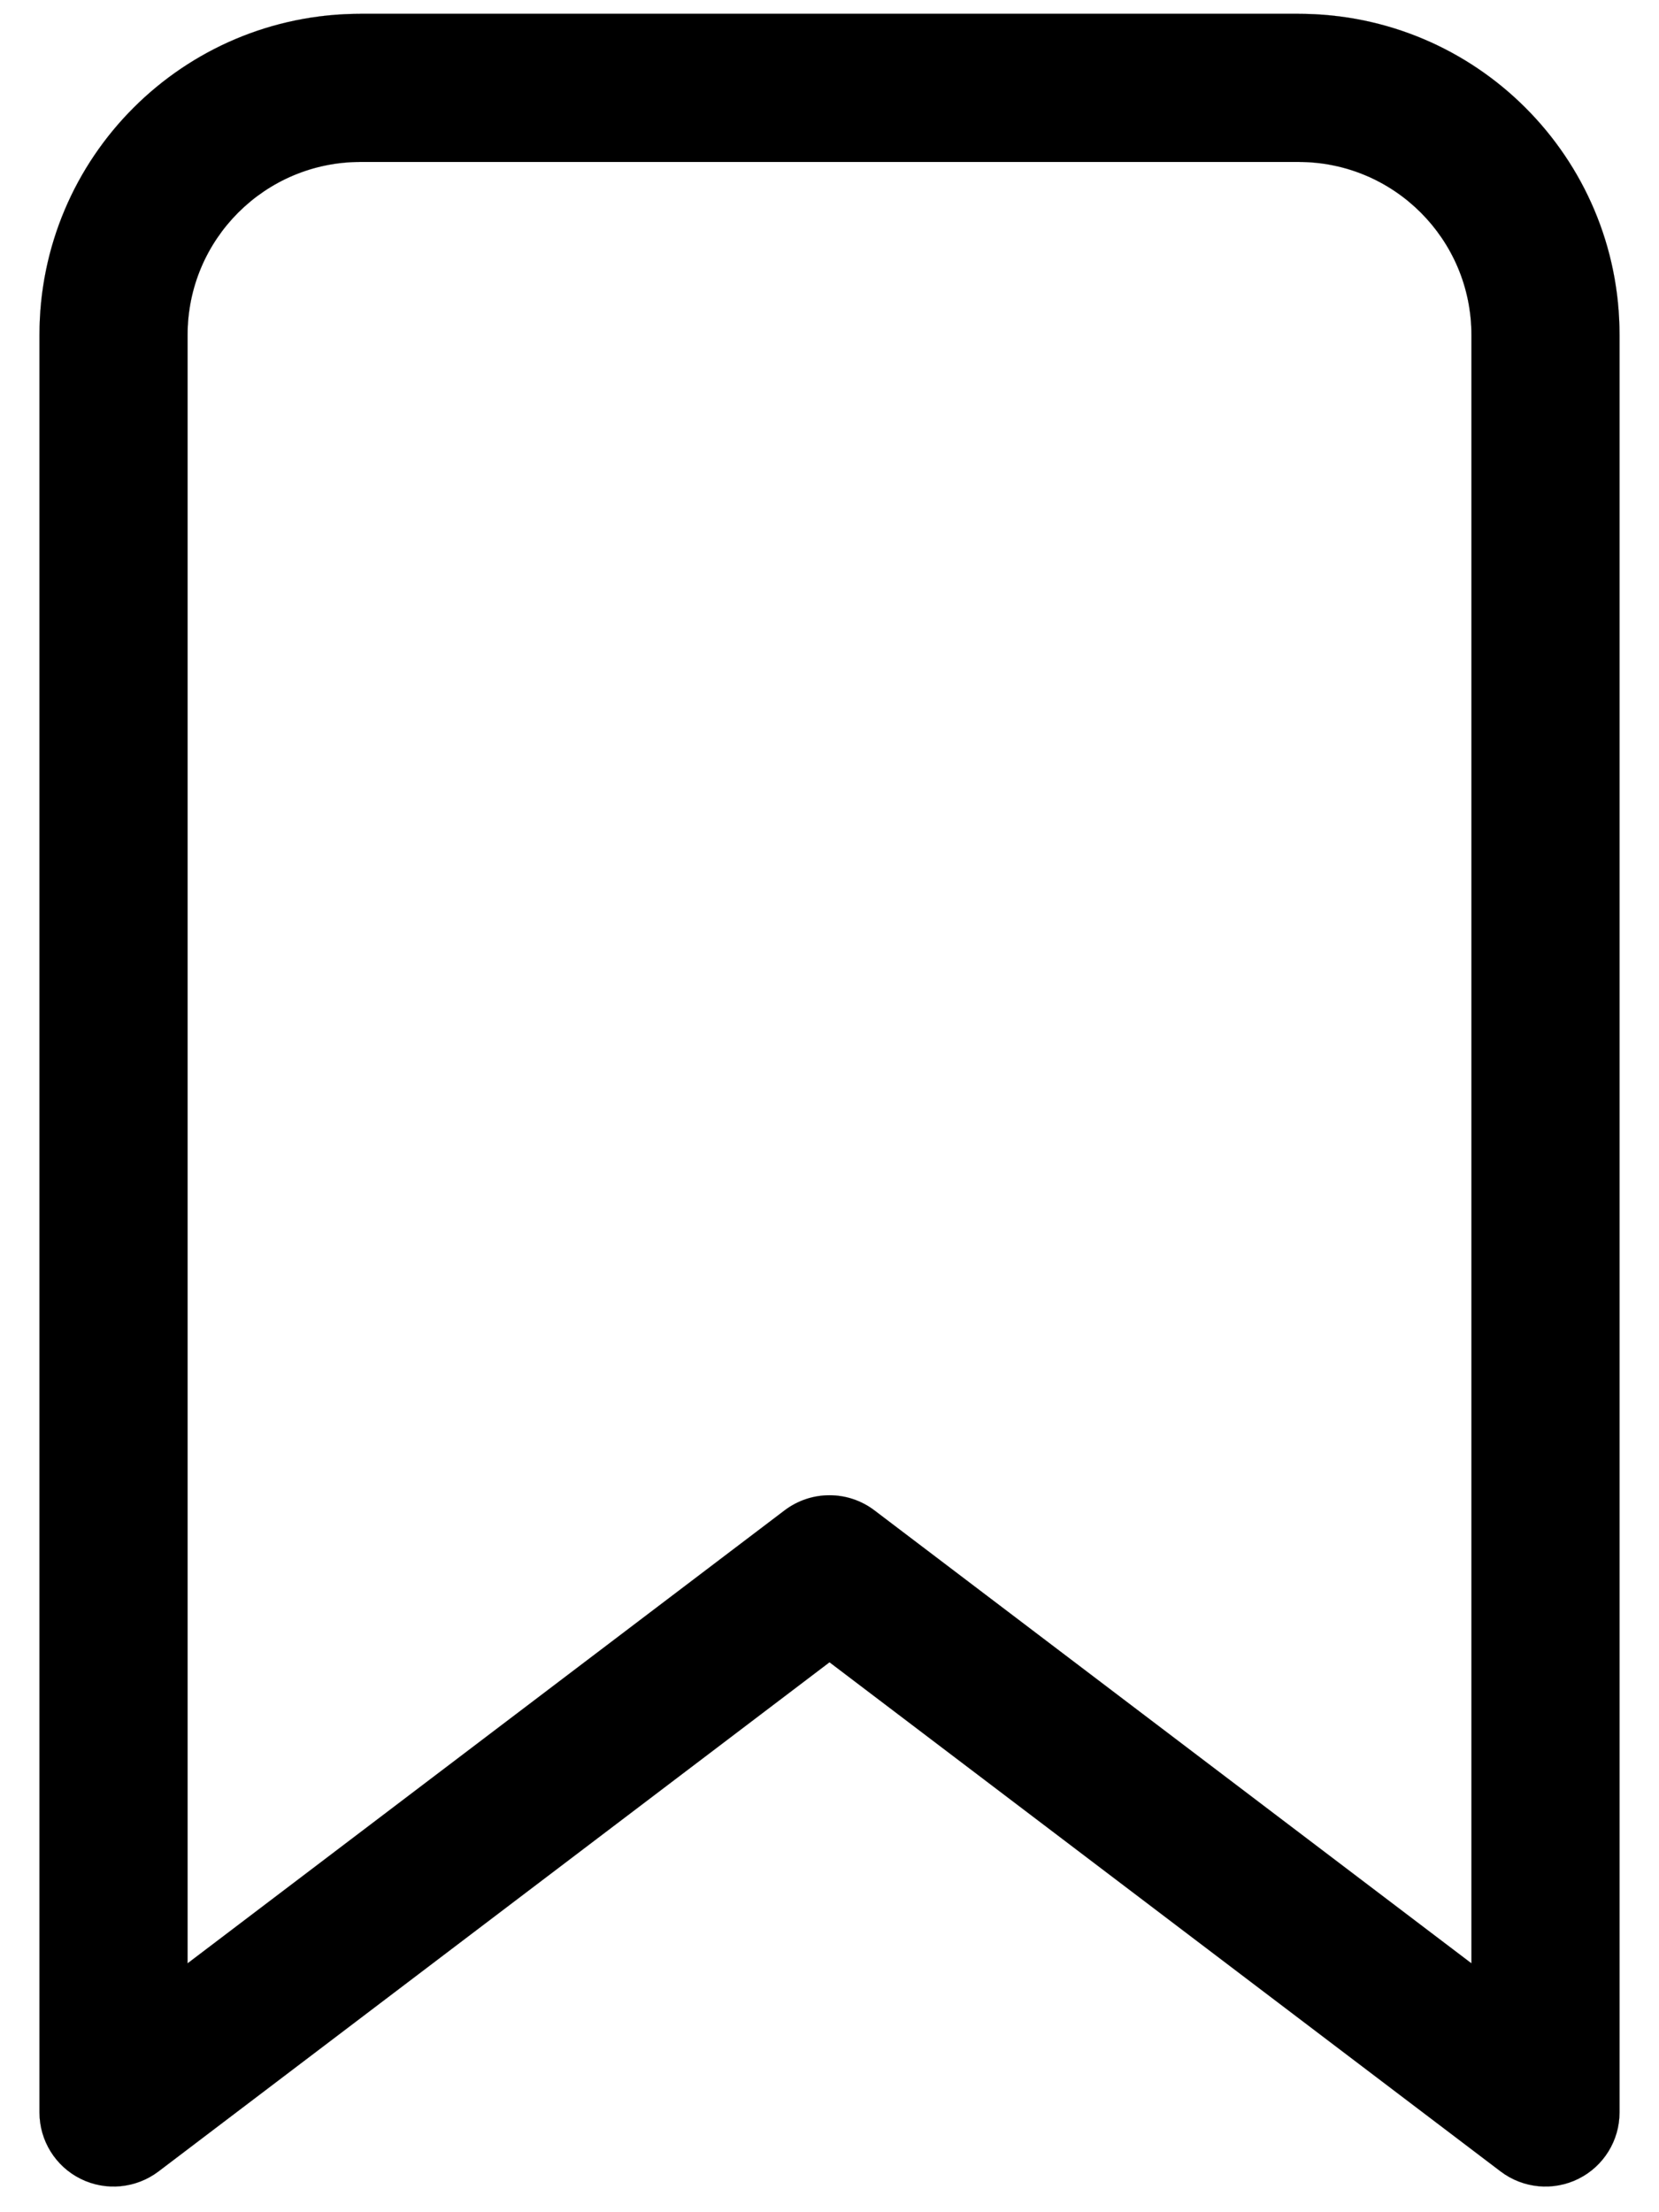 <svg width="15" height="20" viewBox="0 0 15 20" fill="none" xmlns="http://www.w3.org/2000/svg">
<path d="M0.357 3.027C0.357 1.424 1.656 0.125 3.259 0.125H11.741C13.344 0.125 14.643 1.424 14.643 3.027V19.098C14.643 19.352 14.499 19.585 14.271 19.698C14.043 19.811 13.771 19.785 13.569 19.632L7.5 15.028L1.432 19.632C1.229 19.785 0.957 19.811 0.729 19.698C0.501 19.585 0.357 19.352 0.357 19.098V3.027ZM3.259 1.464C2.396 1.464 1.696 2.164 1.696 3.027V17.75L7.095 13.654C7.335 13.473 7.665 13.473 7.905 13.654L13.304 17.75V3.027C13.304 2.164 12.604 1.464 11.741 1.464H3.259Z" fill="black" stroke="black" stroke-width="0.001"/>
</svg>
